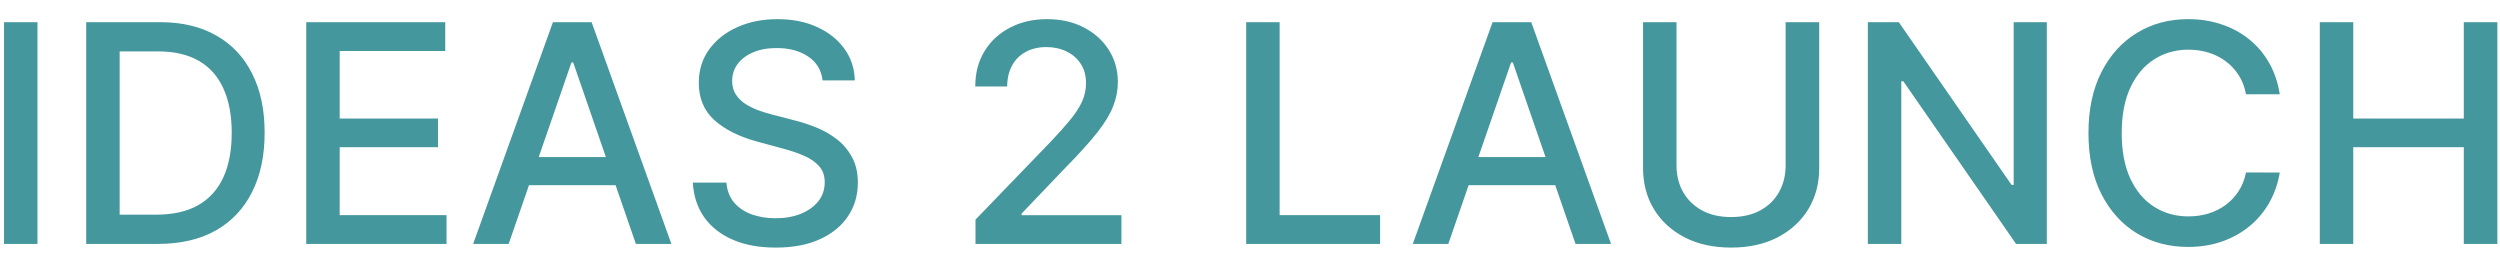 <svg width="123" height="13" viewBox="0 0 123 13" fill="none" xmlns="http://www.w3.org/2000/svg">
<path d="M1.844 1.091V12H0.199V1.091H1.844ZM7.773 12H4.241V1.091H7.885C8.954 1.091 9.872 1.309 10.639 1.746C11.406 2.179 11.994 2.803 12.402 3.616C12.814 4.425 13.02 5.397 13.02 6.529C13.02 7.666 12.812 8.642 12.397 9.459C11.985 10.276 11.388 10.905 10.607 11.345C9.826 11.782 8.881 12 7.773 12ZM5.887 10.562H7.683C8.513 10.562 9.204 10.405 9.755 10.093C10.305 9.777 10.717 9.321 10.99 8.724C11.264 8.124 11.401 7.392 11.401 6.529C11.401 5.674 11.264 4.947 10.99 4.351C10.72 3.754 10.318 3.301 9.781 2.993C9.245 2.684 8.579 2.529 7.784 2.529H5.887V10.562ZM15.067 12V1.091H21.906V2.508H16.713V5.832H21.549V7.243H16.713V10.583H21.97V12H15.067ZM25.026 12H23.279L27.205 1.091H29.107L33.032 12H31.285L28.201 3.072H28.116L25.026 12ZM25.319 7.728H30.987V9.113H25.319V7.728ZM40.47 3.957C40.413 3.452 40.178 3.062 39.767 2.785C39.355 2.504 38.836 2.364 38.211 2.364C37.764 2.364 37.377 2.435 37.05 2.577C36.723 2.716 36.469 2.907 36.288 3.152C36.111 3.394 36.022 3.669 36.022 3.978C36.022 4.237 36.082 4.461 36.203 4.649C36.327 4.837 36.489 4.995 36.688 5.123C36.89 5.248 37.107 5.352 37.338 5.438C37.568 5.519 37.79 5.587 38.004 5.64L39.069 5.917C39.417 6.002 39.774 6.118 40.139 6.263C40.505 6.409 40.844 6.601 41.157 6.838C41.469 7.076 41.721 7.371 41.913 7.723C42.109 8.074 42.206 8.495 42.206 8.985C42.206 9.603 42.046 10.152 41.727 10.631C41.411 11.11 40.951 11.489 40.347 11.766C39.747 12.043 39.021 12.181 38.169 12.181C37.352 12.181 36.645 12.052 36.049 11.792C35.452 11.533 34.985 11.165 34.648 10.69C34.31 10.21 34.124 9.642 34.088 8.985H35.74C35.772 9.379 35.899 9.708 36.123 9.971C36.35 10.23 36.64 10.423 36.991 10.551C37.346 10.675 37.735 10.738 38.158 10.738C38.623 10.738 39.037 10.665 39.399 10.519C39.765 10.37 40.053 10.164 40.262 9.901C40.471 9.635 40.576 9.324 40.576 8.969C40.576 8.646 40.484 8.381 40.299 8.175C40.118 7.969 39.871 7.799 39.559 7.664C39.25 7.529 38.9 7.41 38.51 7.307L37.22 6.956C36.347 6.718 35.654 6.368 35.143 5.906C34.635 5.445 34.381 4.834 34.381 4.074C34.381 3.445 34.552 2.897 34.893 2.428C35.234 1.959 35.695 1.595 36.278 1.336C36.86 1.073 37.517 0.942 38.248 0.942C38.987 0.942 39.639 1.071 40.203 1.331C40.772 1.59 41.219 1.947 41.546 2.401C41.872 2.852 42.043 3.371 42.057 3.957H40.47ZM47.994 12V10.807L51.685 6.982C52.079 6.567 52.404 6.203 52.66 5.89C52.919 5.574 53.113 5.274 53.24 4.99C53.368 4.706 53.432 4.404 53.432 4.085C53.432 3.722 53.347 3.41 53.177 3.147C53.006 2.881 52.773 2.676 52.479 2.534C52.184 2.389 51.852 2.316 51.483 2.316C51.092 2.316 50.751 2.396 50.46 2.556C50.169 2.716 49.945 2.941 49.789 3.232C49.633 3.523 49.554 3.864 49.554 4.255H47.983C47.983 3.591 48.136 3.01 48.441 2.513C48.746 2.016 49.166 1.631 49.698 1.357C50.231 1.08 50.836 0.942 51.515 0.942C52.2 0.942 52.804 1.078 53.326 1.352C53.851 1.622 54.261 1.991 54.556 2.46C54.851 2.925 54.998 3.451 54.998 4.037C54.998 4.441 54.922 4.837 54.769 5.224C54.62 5.612 54.359 6.043 53.986 6.519C53.613 6.991 53.095 7.565 52.431 8.239L50.263 10.508V10.588H55.174V12H47.994ZM61.312 12V1.091H62.958V10.583H67.901V12H61.312ZM71.257 12H69.51L73.435 1.091H75.337L79.263 12H77.516L74.431 3.072H74.346L71.257 12ZM71.55 7.728H77.217V9.113H71.55V7.728ZM87.853 1.091H89.505V8.266C89.505 9.029 89.325 9.706 88.967 10.296C88.608 10.881 88.104 11.343 87.454 11.68C86.804 12.014 86.042 12.181 85.169 12.181C84.299 12.181 83.539 12.014 82.889 11.68C82.239 11.343 81.735 10.881 81.376 10.296C81.017 9.706 80.838 9.029 80.838 8.266V1.091H82.484V8.133C82.484 8.626 82.592 9.065 82.809 9.449C83.029 9.832 83.34 10.134 83.741 10.354C84.142 10.571 84.618 10.679 85.169 10.679C85.723 10.679 86.2 10.571 86.602 10.354C87.007 10.134 87.315 9.832 87.528 9.449C87.745 9.065 87.853 8.626 87.853 8.133V1.091ZM100.703 1.091V12H99.19L93.645 3.999H93.544V12H91.898V1.091H93.421L98.972 9.102H99.073V1.091H100.703ZM112.165 4.638H110.503C110.439 4.283 110.32 3.971 110.146 3.701C109.972 3.431 109.759 3.202 109.506 3.014C109.254 2.826 108.972 2.684 108.66 2.588C108.351 2.492 108.022 2.444 107.674 2.444C107.046 2.444 106.483 2.602 105.986 2.918C105.492 3.234 105.101 3.697 104.814 4.308C104.53 4.919 104.388 5.665 104.388 6.545C104.388 7.433 104.53 8.183 104.814 8.793C105.101 9.404 105.494 9.866 105.991 10.178C106.488 10.491 107.047 10.647 107.669 10.647C108.013 10.647 108.34 10.601 108.649 10.508C108.961 10.413 109.244 10.272 109.496 10.088C109.748 9.903 109.961 9.678 110.135 9.411C110.313 9.141 110.435 8.832 110.503 8.484L112.165 8.49C112.076 9.026 111.903 9.52 111.648 9.971C111.396 10.418 111.071 10.805 110.673 11.132C110.279 11.455 109.828 11.705 109.32 11.883C108.812 12.06 108.258 12.149 107.658 12.149C106.714 12.149 105.872 11.925 105.133 11.478C104.395 11.027 103.812 10.383 103.386 9.544C102.964 8.706 102.752 7.707 102.752 6.545C102.752 5.381 102.965 4.381 103.391 3.547C103.818 2.708 104.4 2.066 105.139 1.618C105.877 1.167 106.717 0.942 107.658 0.942C108.237 0.942 108.777 1.025 109.277 1.192C109.782 1.355 110.234 1.597 110.636 1.917C111.037 2.233 111.369 2.62 111.632 3.078C111.895 3.532 112.072 4.053 112.165 4.638ZM114.134 12V1.091H115.78V5.832H121.219V1.091H122.87V12H121.219V7.243H115.78V12H114.134Z" fill="#44979D"/>
</svg>
